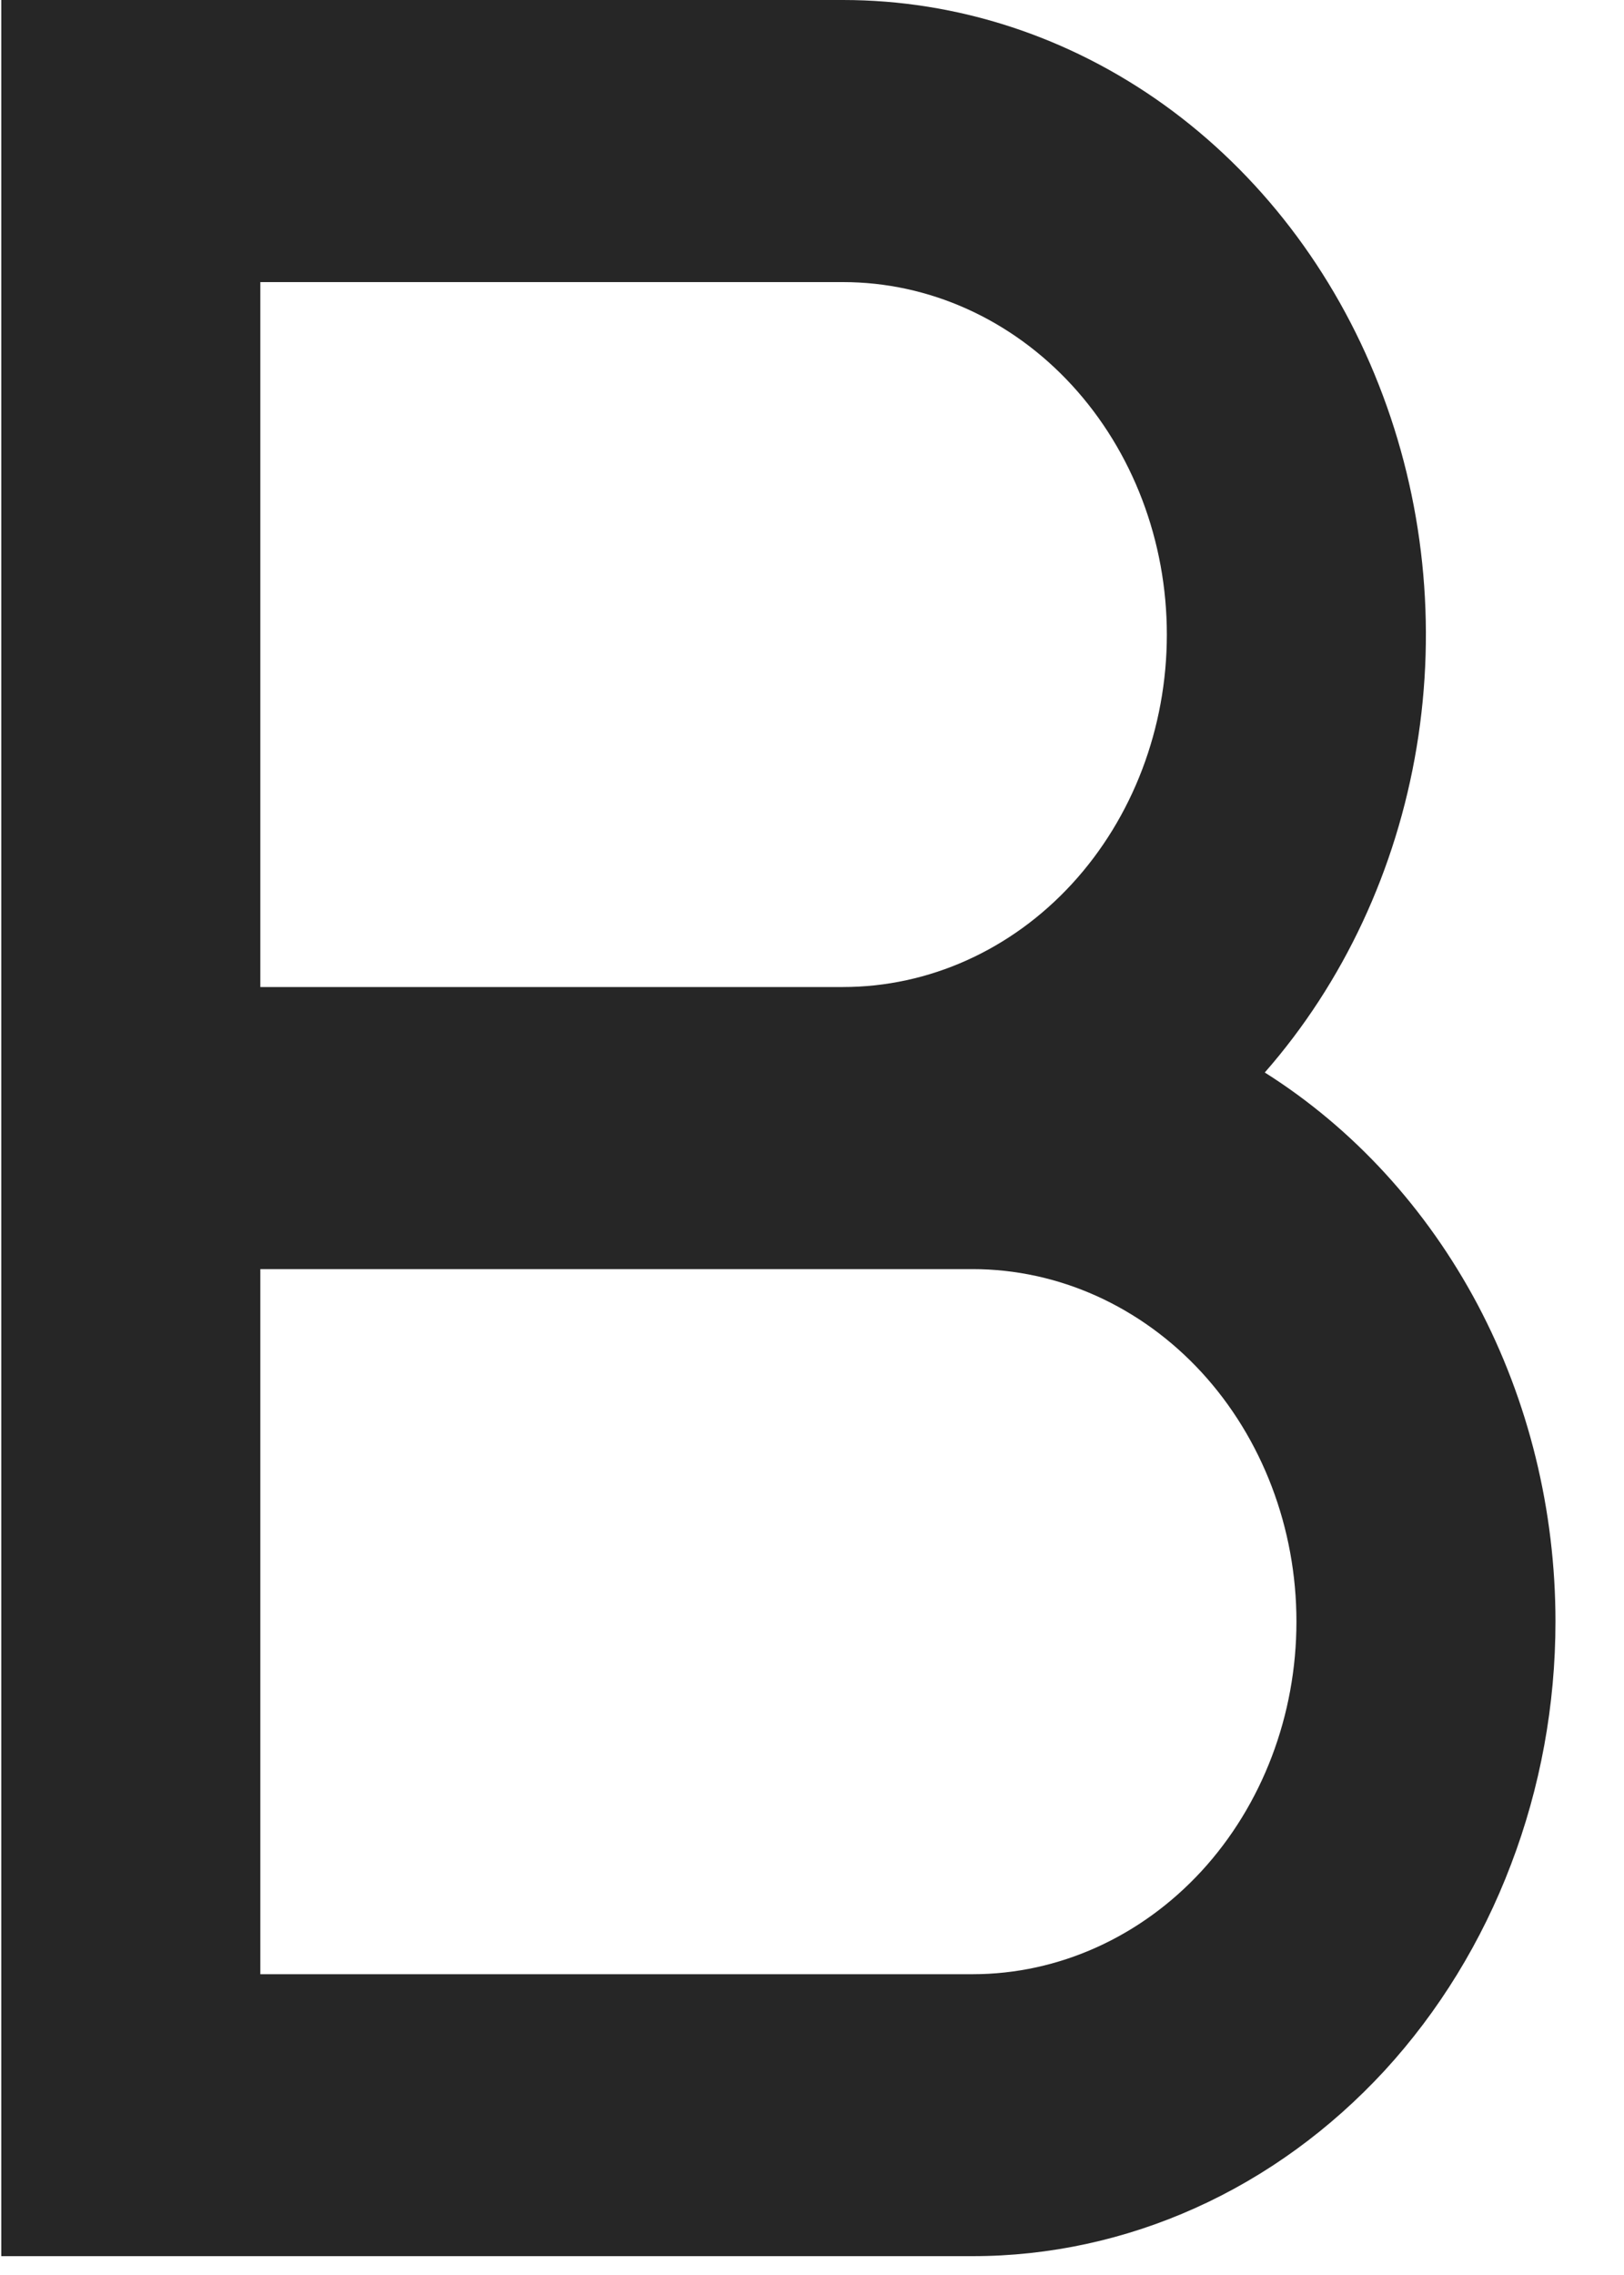<svg width="10" height="14" viewBox="0 0 10 14" fill="none" xmlns="http://www.w3.org/2000/svg">
<path d="M1.603 6.074H5.191C5.72 6.074 6.227 5.846 6.601 5.439C6.975 5.032 7.185 4.48 7.185 3.905C7.185 3.33 6.975 2.778 6.601 2.371C6.227 1.964 5.72 1.736 5.191 1.736H1.603V6.074ZM9.578 9.979C9.578 10.492 9.485 11 9.304 11.474C9.124 11.948 8.86 12.378 8.527 12.741C8.193 13.103 7.798 13.391 7.362 13.587C6.927 13.783 6.46 13.884 5.989 13.884H0.008V6.942V0H5.191C5.894 3.20342e-05 6.581 0.224 7.168 0.645C7.754 1.066 8.214 1.665 8.49 2.368C8.767 3.071 8.848 3.847 8.723 4.599C8.598 5.351 8.273 6.047 7.788 6.6C8.332 6.943 8.784 7.436 9.099 8.029C9.413 8.622 9.578 9.295 9.578 9.979ZM1.603 7.81V12.149H5.989C6.518 12.149 7.025 11.92 7.399 11.514C7.773 11.107 7.983 10.555 7.983 9.979C7.983 9.404 7.773 8.852 7.399 8.445C7.025 8.039 6.518 7.81 5.989 7.81H1.603Z" fill="#262626"/>
</svg>
